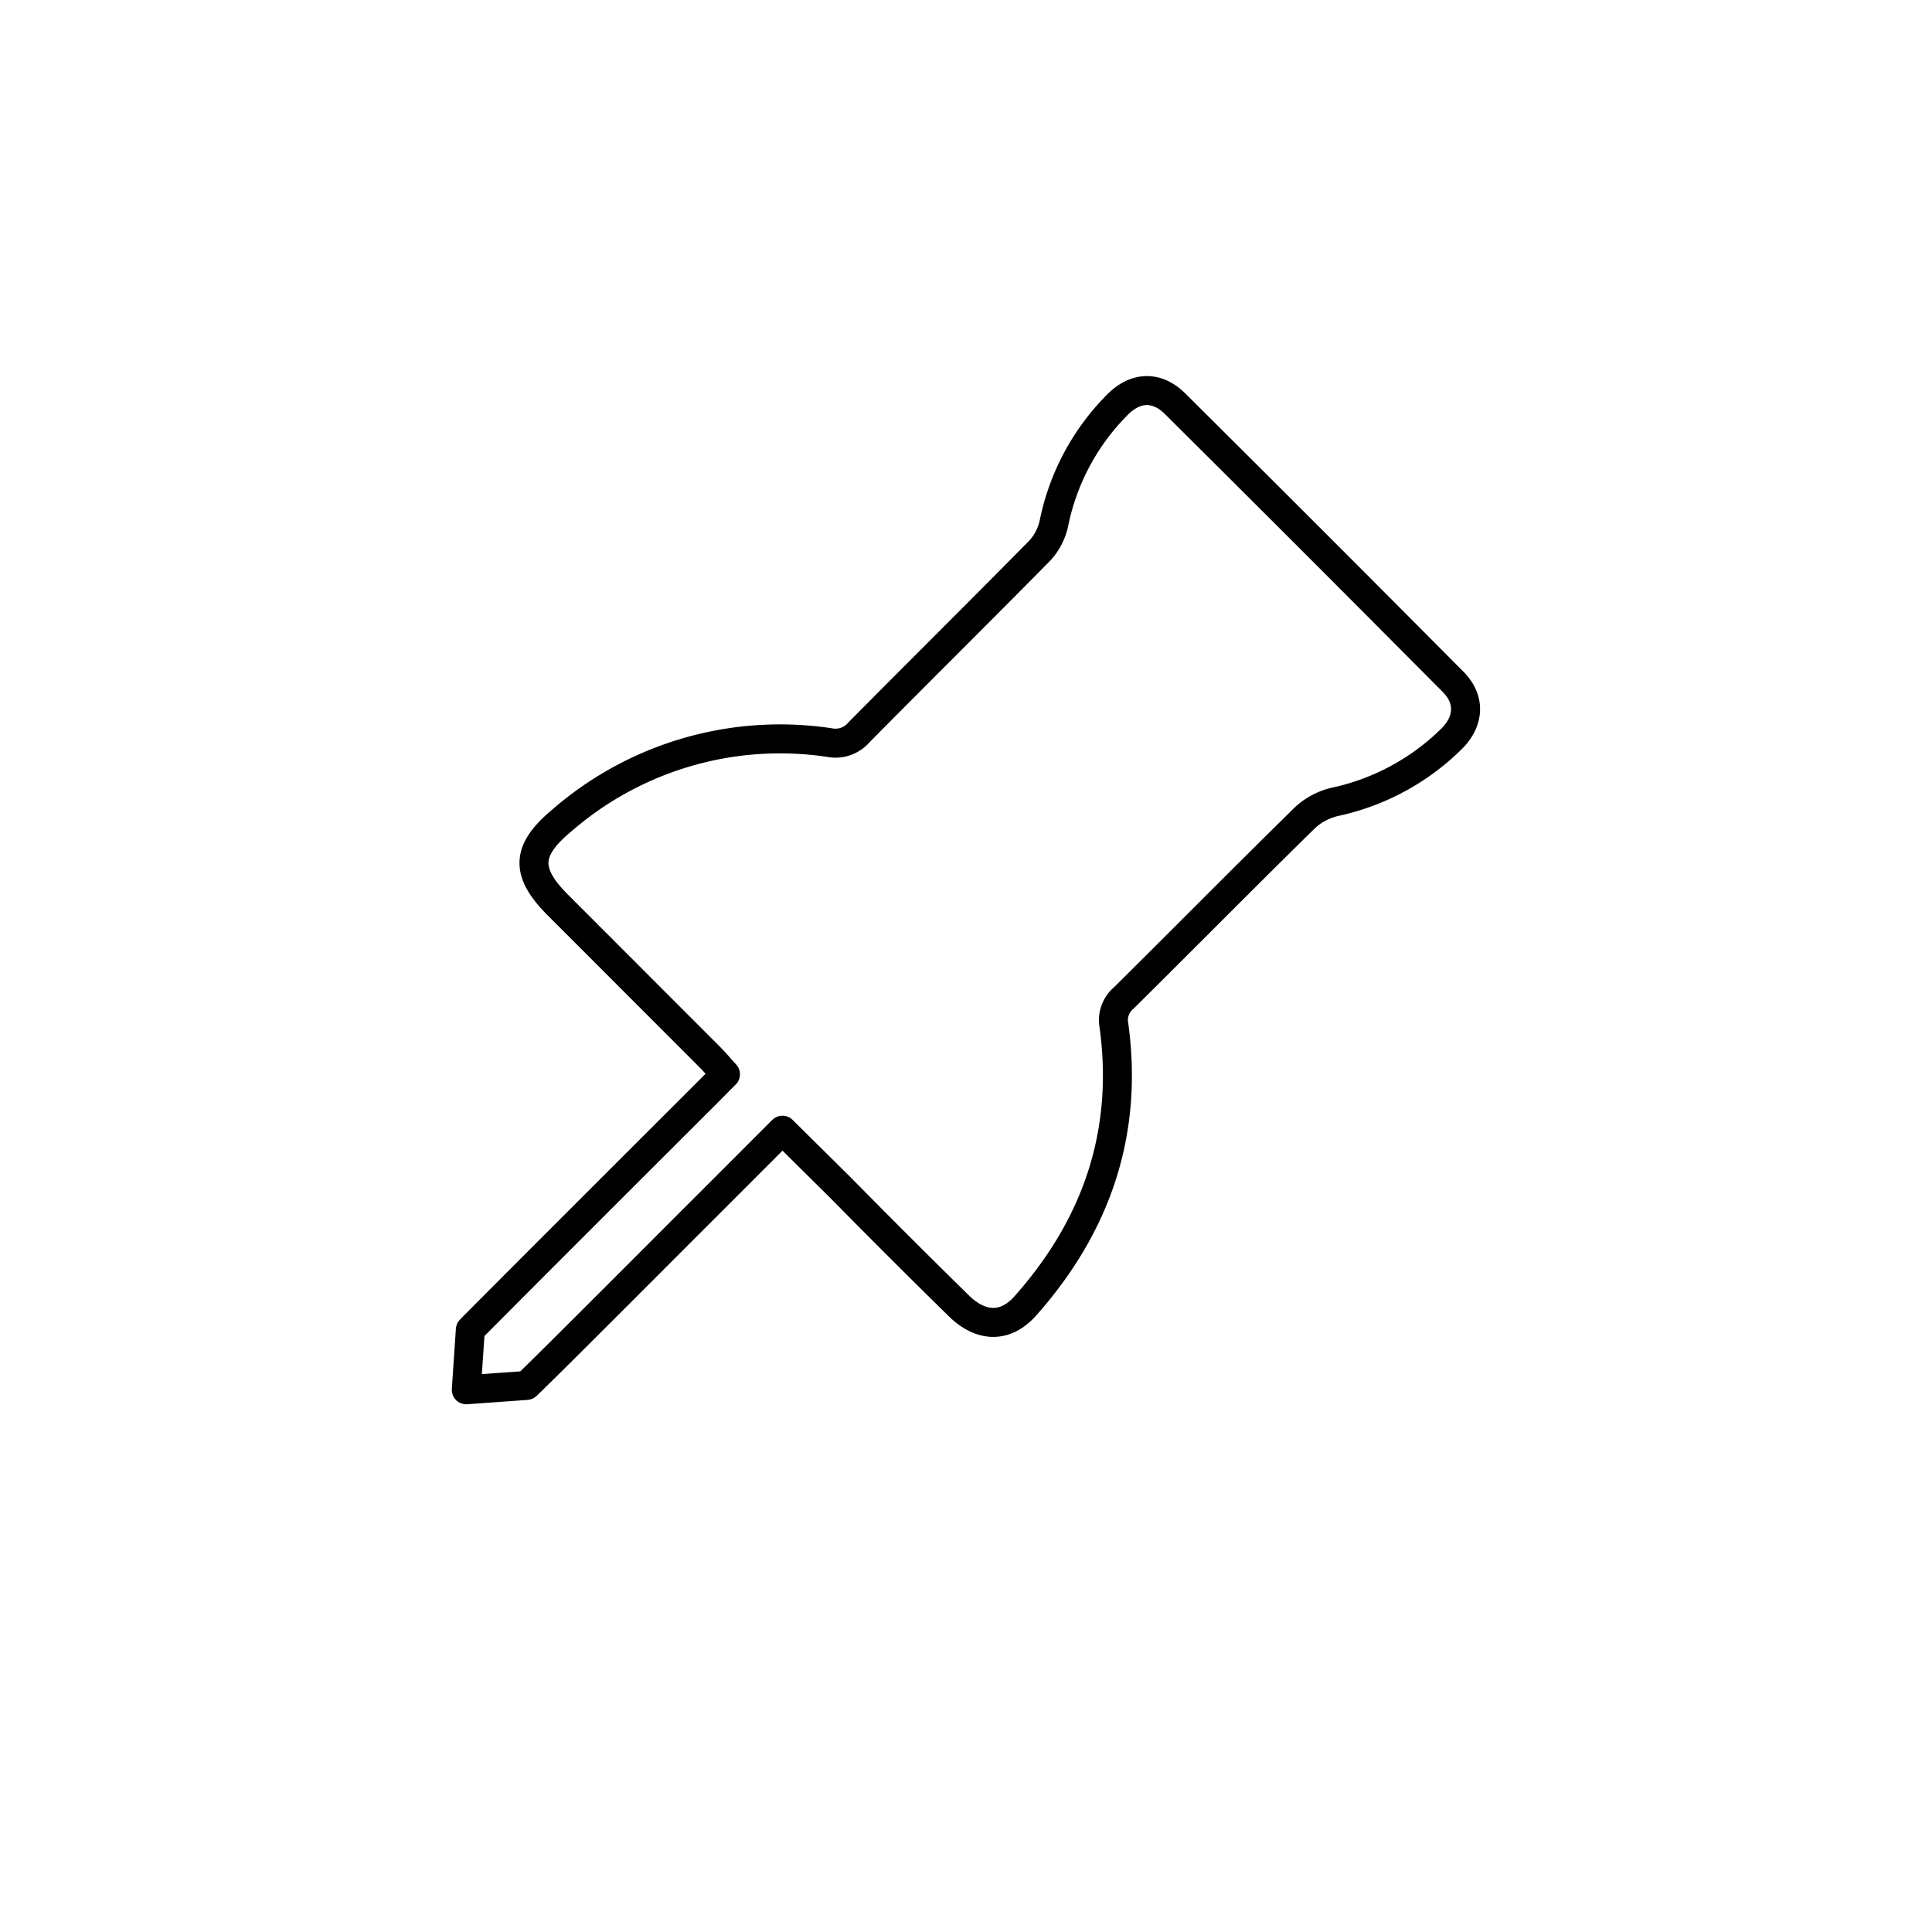 <svg id="Layer_1" data-name="Layer 1" xmlns="http://www.w3.org/2000/svg" viewBox="0 0 200 200"><defs><style>.cls-1{fill:none;stroke:currentColor;stroke-linecap:round;stroke-linejoin:round;stroke-width:3px;}</style></defs><path class="cls-1" d="M81,117c-3.29,3.29-6.35,6.36-9.42,9.42-2.44,2.44-14.6,14.64-17.07,17l-6.24.45.42-6.22c4.95-5,19.68-19.7,24.66-24.68l1.75-1.76c-.62-.68-1.13-1.29-1.69-1.85L57.77,93.71c-3.41-3.41-3.35-5.65.36-8.75a34.44,34.44,0,0,1,27.73-8.09,3.19,3.19,0,0,0,3.06-1.06c6.21-6.28,12.49-12.49,18.69-18.78a6.08,6.08,0,0,0,1.48-2.8,24.18,24.18,0,0,1,6.64-12.39c1.83-1.81,4-1.91,5.87-.09q14.46,14.37,28.84,28.85c1.78,1.79,1.67,4.05-.17,5.88a24.48,24.48,0,0,1-12,6.51,6.86,6.86,0,0,0-3.16,1.64c-6.31,6.19-12.52,12.48-18.79,18.69a3,3,0,0,0-1,2.88c1.5,11.09-1.81,20.69-9.19,29-2,2.24-4.5,2.28-6.85,0C95.1,131.1,91,127,86.93,122.87Z"/></svg>